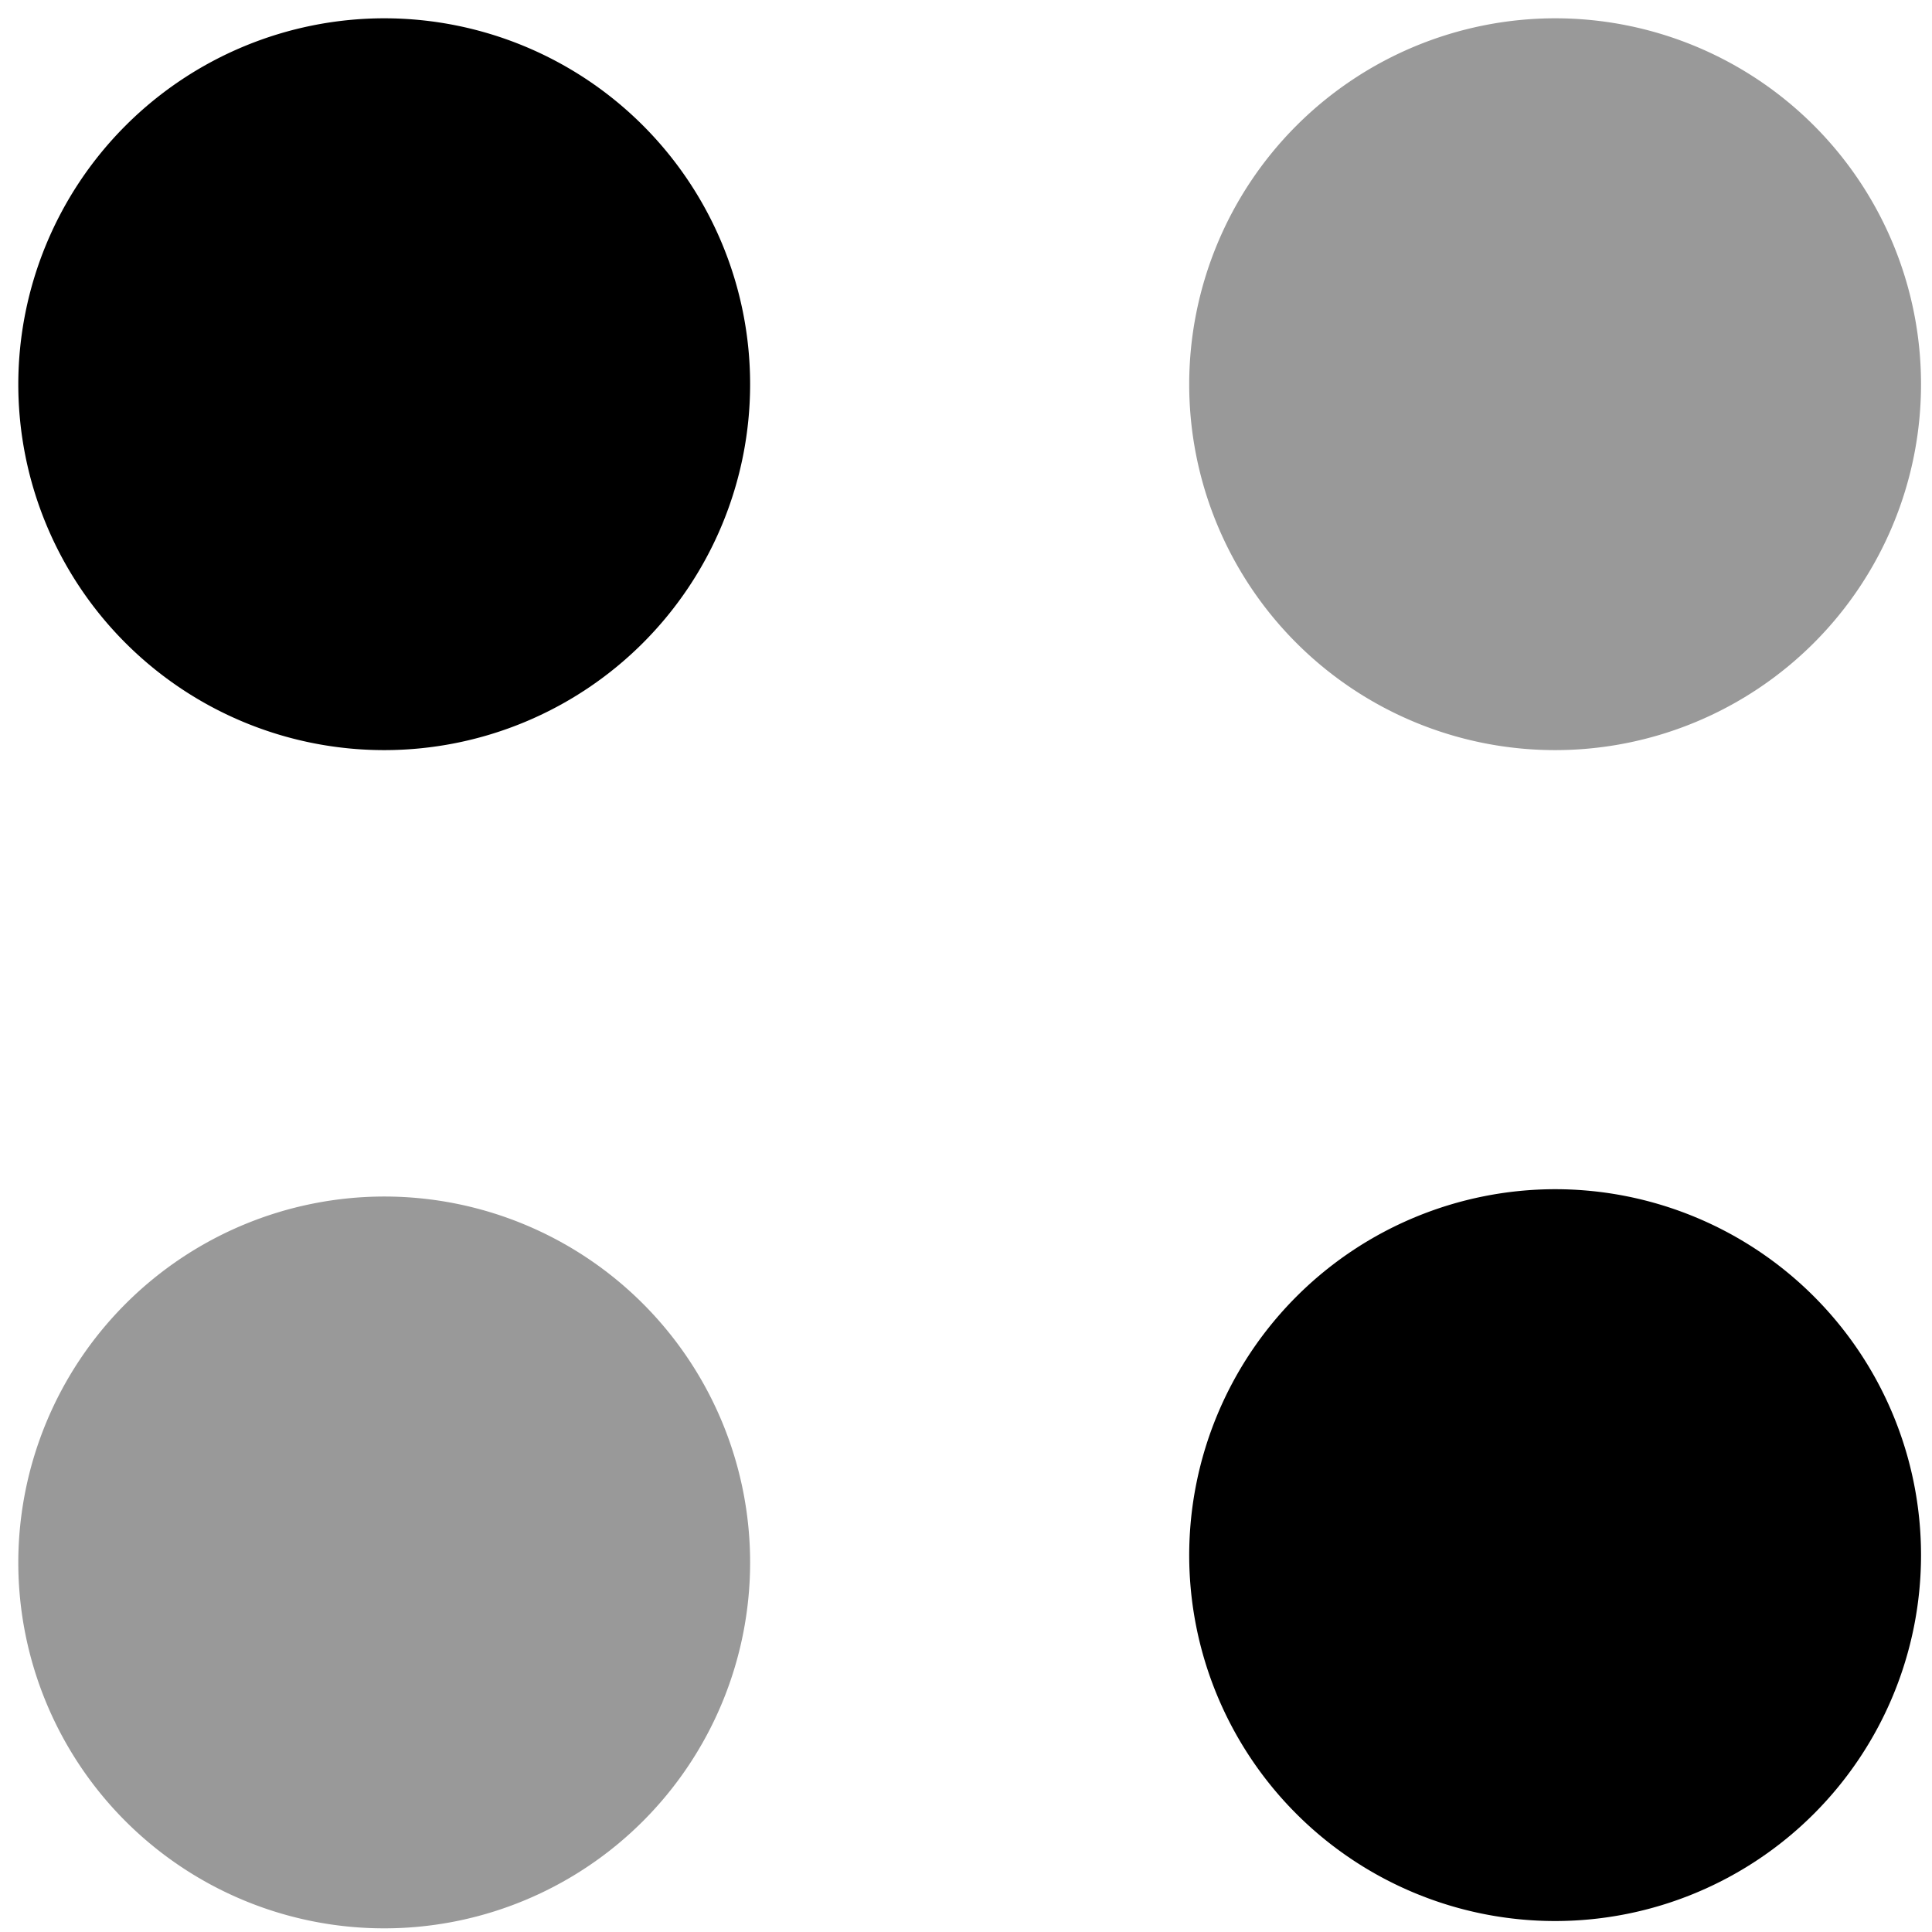 <svg viewBox="0 0 264 264">
    <path d="M212.5 172.5a40 40 0 1 1-40 40 40 40 0 0 1 40-40Z"/>
    <path d="M212.5 162.5a50 50 0 1 1-50 50 50.057 50.057 0 0 1 50-50Zm0 80a30 30 0 1 0-30-30 30.034 30.034 0 0 0 30 30Z"/>
    <g opacity=".4">
        <path d="M52.5 173.5a40 40 0 1 1-40 40 40 40 0 0 1 40-40Z"/>
        <path d="M52.5 163.5a50 50 0 1 1-50 50 50.057 50.057 0 0 1 50-50Zm0 80a30 30 0 1 0-30-30 30.034 30.034 0 0 0 30 30Z"/>
    </g>
    <g opacity=".4">
        <path d="M212.5 12.5a40 40 0 1 1-40 40 40 40 0 0 1 40-40Z"/>
        <path d="M212.5 2.5a50 50 0 1 1-50 50 50.057 50.057 0 0 1 50-50Zm0 80a30 30 0 1 0-30-30 30.034 30.034 0 0 0 30 30Z"/>
    </g>
    <path d="M52.5 12.5a40 40 0 1 1-40 40 40 40 0 0 1 40-40Z"/>
    <path d="M52.5 2.5a50 50 0 1 1-50 50 50.057 50.057 0 0 1 50-50Zm0 80a30 30 0 1 0-30-30 30.034 30.034 0 0 0 30 30Z"/>
</svg>
